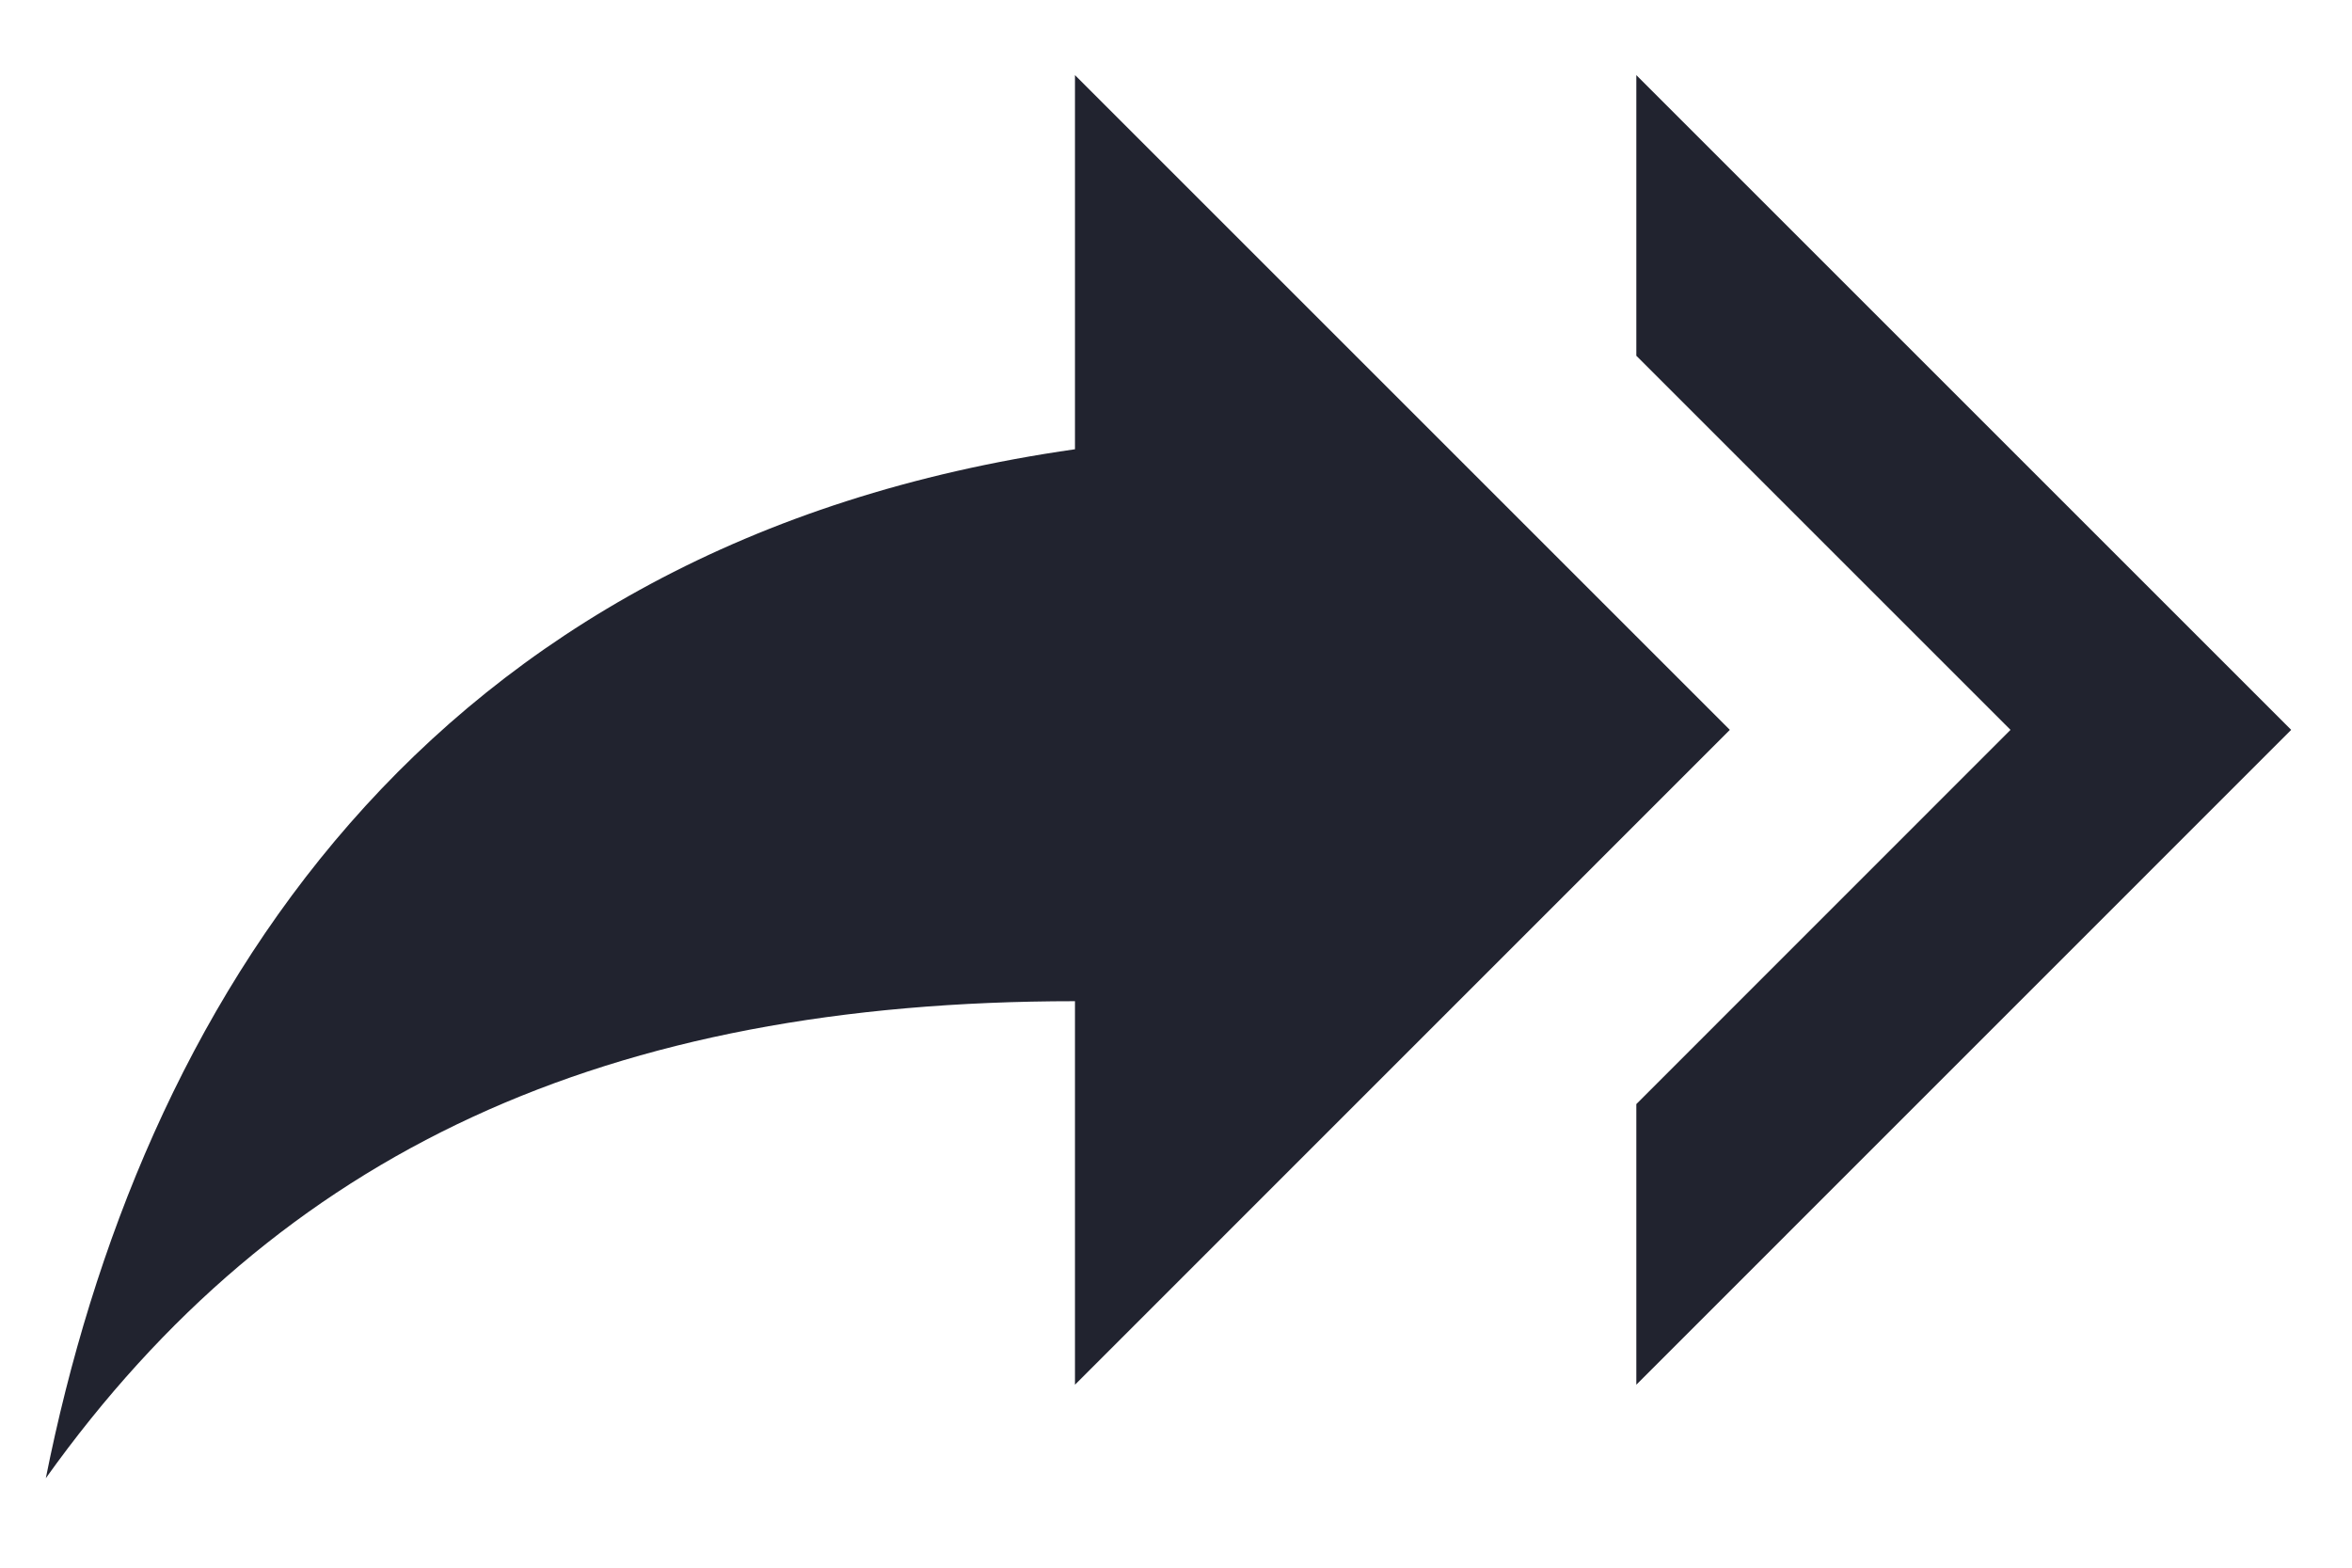 <svg width="21" height="14" viewBox="0 0 21 14" fill="none" xmlns="http://www.w3.org/2000/svg">
<path d="M9.598 4.012V0.671L15.445 6.518L9.598 12.366V8.941C5.421 8.941 2.497 10.277 0.409 13.201C1.244 9.024 3.75 4.848 9.598 4.012ZM14.61 3.177V0.671L20.457 6.518L14.61 12.366V9.86L17.951 6.518L14.61 3.177Z" fill="#21232F"/>
</svg>
